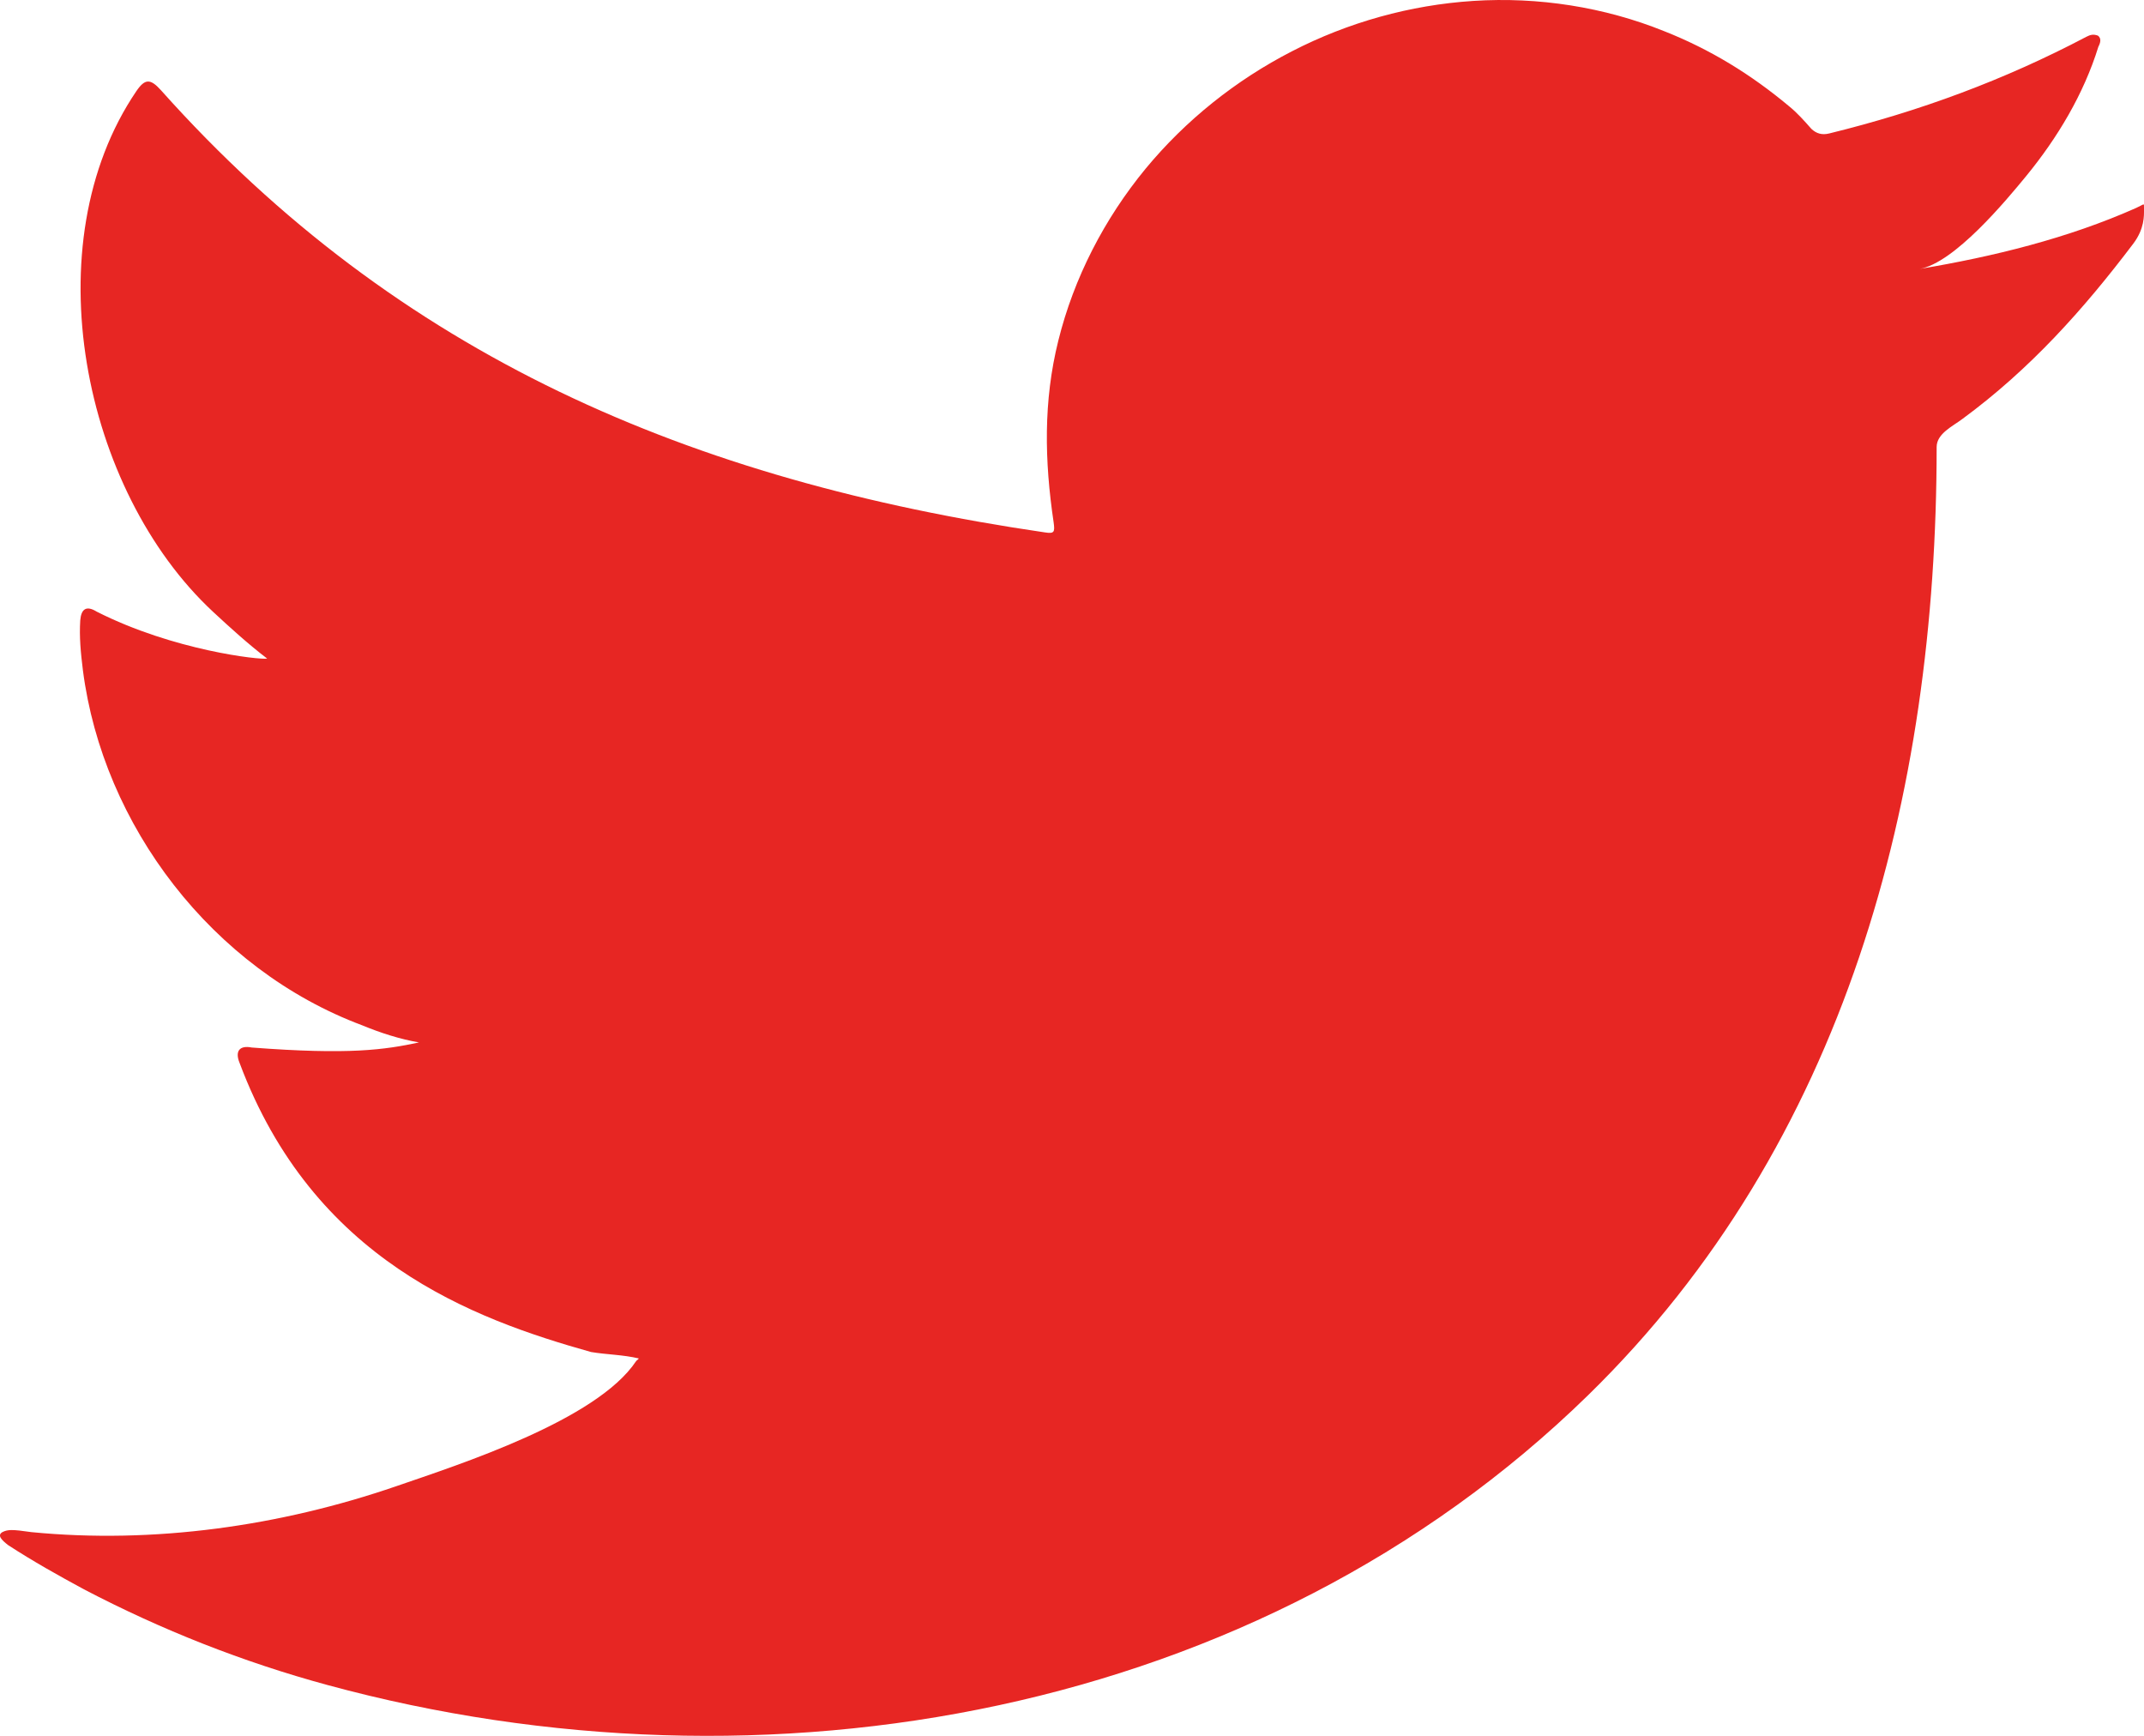 <?xml version="1.0" encoding="UTF-8"?>
<svg width="21px" height="17px" viewBox="0 0 21 17" version="1.1" xmlns="http://www.w3.org/2000/svg" xmlns:xlink="http://www.w3.org/1999/xlink">
    <!-- Generator: sketchtool 50.2 (55047) - http://www.bohemiancoding.com/sketch -->
    <title>FD31D868-619A-4D31-ADEA-072090BD0E35</title>
    <desc>Created with sketchtool.</desc>
    <defs></defs>
    <g id="Home-page" stroke="none" stroke-width="1" fill="none" fill-rule="evenodd">
        <g id="Hallarts-Home-V10" transform="translate(-64, -318)" fill="#E72623">
            <g id="Hero-" transform="translate(0, -2)">
                <g id="Social" transform="translate(63, 267)">
                    <path d="M21.922,55.037 C21.255,55.334 20.52,55.514 19.801,55.634 C20.141,55.576 20.646,54.968 20.847,54.723 C21.154,54.348 21.41,53.92 21.553,53.458 C21.572,53.422 21.586,53.377 21.549,53.349 C21.503,53.332 21.473,53.341 21.436,53.36 C20.633,53.783 19.802,54.09 18.917,54.307 C18.844,54.325 18.79,54.307 18.742,54.262 C18.67,54.18 18.601,54.103 18.523,54.04 C18.151,53.729 17.752,53.484 17.302,53.306 C16.712,53.068 16.066,52.968 15.431,53.009 C14.811,53.049 14.204,53.219 13.655,53.502 C13.104,53.785 12.613,54.178 12.221,54.652 C11.817,55.143 11.518,55.722 11.366,56.336 C11.218,56.929 11.231,57.516 11.32,58.115 C11.334,58.214 11.325,58.228 11.234,58.214 C7.773,57.708 4.904,56.491 2.576,53.883 C2.473,53.769 2.42,53.769 2.336,53.892 C1.317,55.392 1.811,57.804 3.085,58.99 C3.254,59.147 3.429,59.306 3.617,59.45 C3.549,59.464 2.701,59.372 1.947,58.99 C1.845,58.927 1.795,58.964 1.786,59.076 C1.776,59.238 1.79,59.387 1.812,59.564 C2.008,61.085 3.08,62.493 4.549,63.042 C4.723,63.114 4.916,63.177 5.104,63.209 C4.769,63.281 4.424,63.332 3.466,63.259 C3.346,63.235 3.3,63.295 3.346,63.408 C4.068,65.339 5.624,65.914 6.789,66.241 C6.945,66.267 7.101,66.267 7.257,66.304 C7.248,66.318 7.24,66.318 7.23,66.331 C6.844,66.91 5.503,67.341 4.879,67.556 C3.744,67.946 2.507,68.122 1.308,68.005 C1.116,67.977 1.076,67.979 1.023,68.005 C0.97,68.037 1.016,68.082 1.078,68.131 C1.322,68.29 1.569,68.428 1.822,68.565 C2.583,68.963 3.378,69.277 4.21,69.503 C8.499,70.668 13.331,69.811 16.553,66.666 C19.082,64.197 19.969,60.79 19.969,57.378 C19.969,57.245 20.13,57.173 20.224,57.101 C20.883,56.616 21.405,56.034 21.896,55.385 C22.006,55.239 22,55.109 22,55.056 L22,55.037 C22,54.983 22.006,54.999 21.922,55.037" id="twitter"></path>
                </g>
            </g>
        </g>
    </g>
</svg>